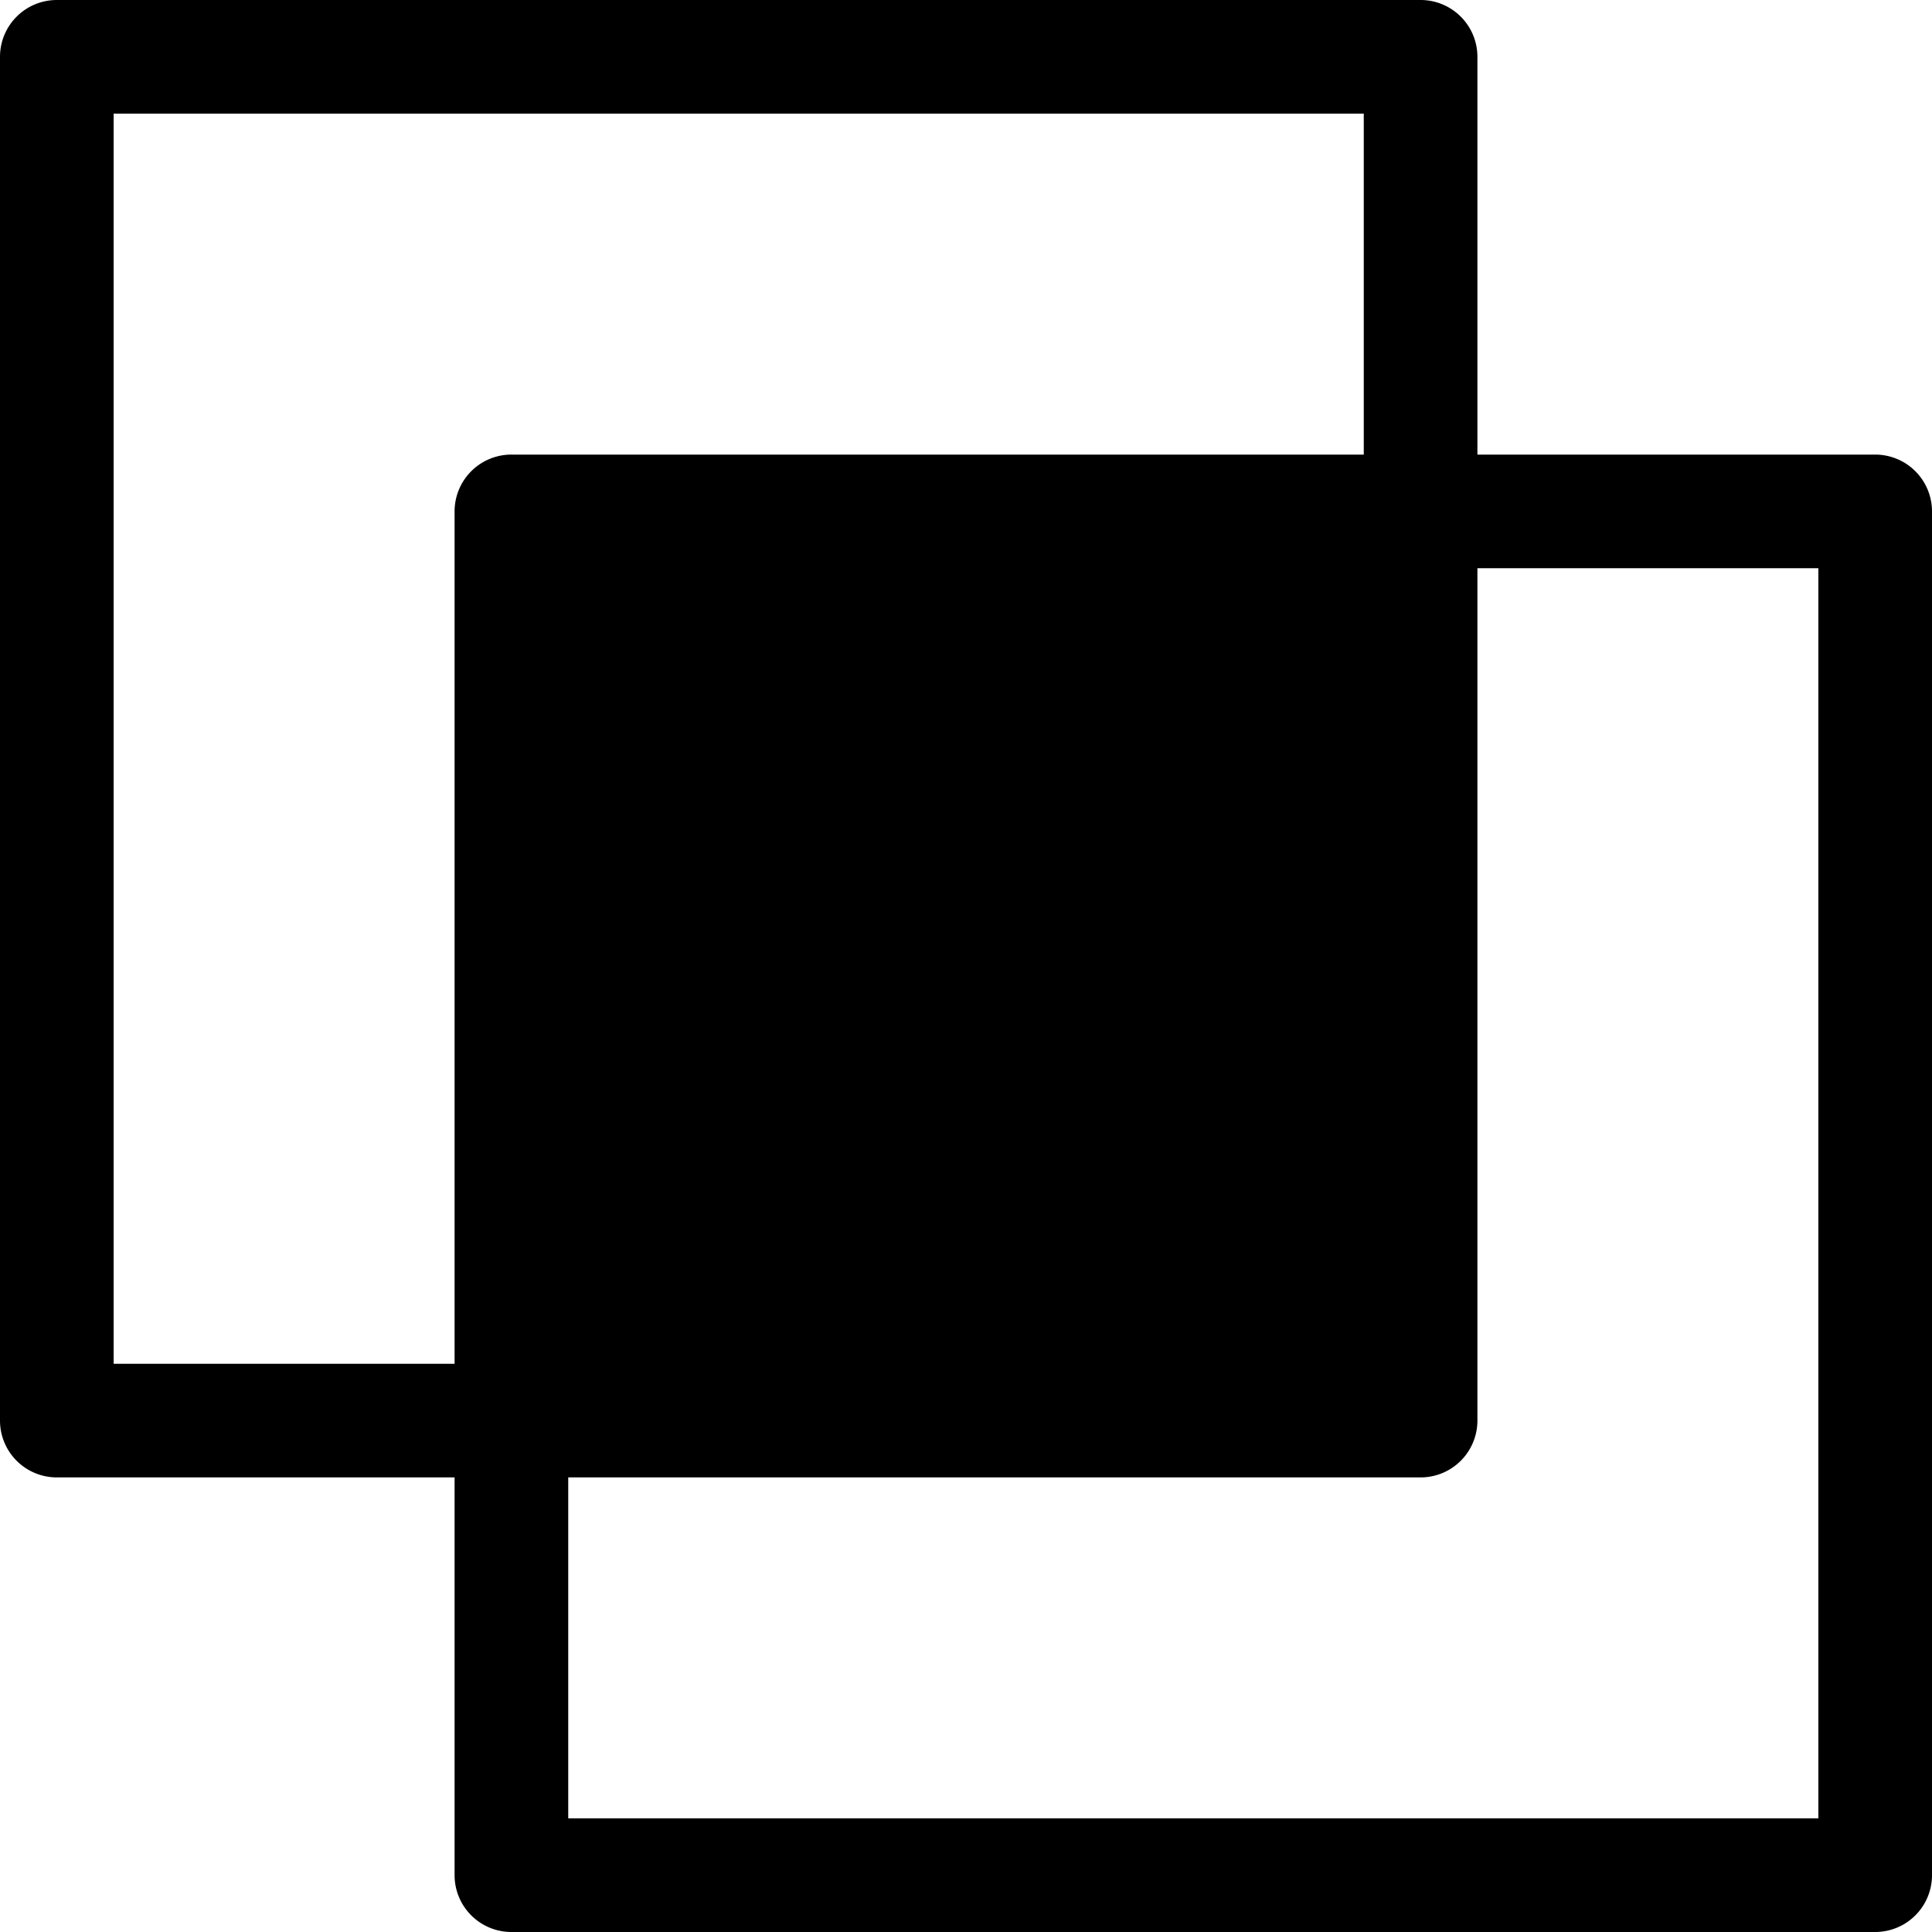<svg xmlns="http://www.w3.org/2000/svg" viewBox="0 0 476 476"><title>Intersex</title><defs><style>.cls-1{fill-rule:evenodd;}</style></defs><g id="Layer_2" data-name="Layer 2"><g id="Layer_1-2" data-name="Layer 1"><path class="cls-1" d="M14,0A14,14,0,0,0,0,14V350a14,14,0,0,0,14,14h98v98a14,14,0,0,0,14,14H462a14,14,0,0,0,14-14V126a14,14,0,0,0-14-14H364V14A14,14,0,0,0,350,0ZM28,28H336v84H126a14,14,0,0,0-14,14V336H28ZM364,140h84V448H140V364H350a14,14,0,0,0,14-14Z"/></g></g></svg>